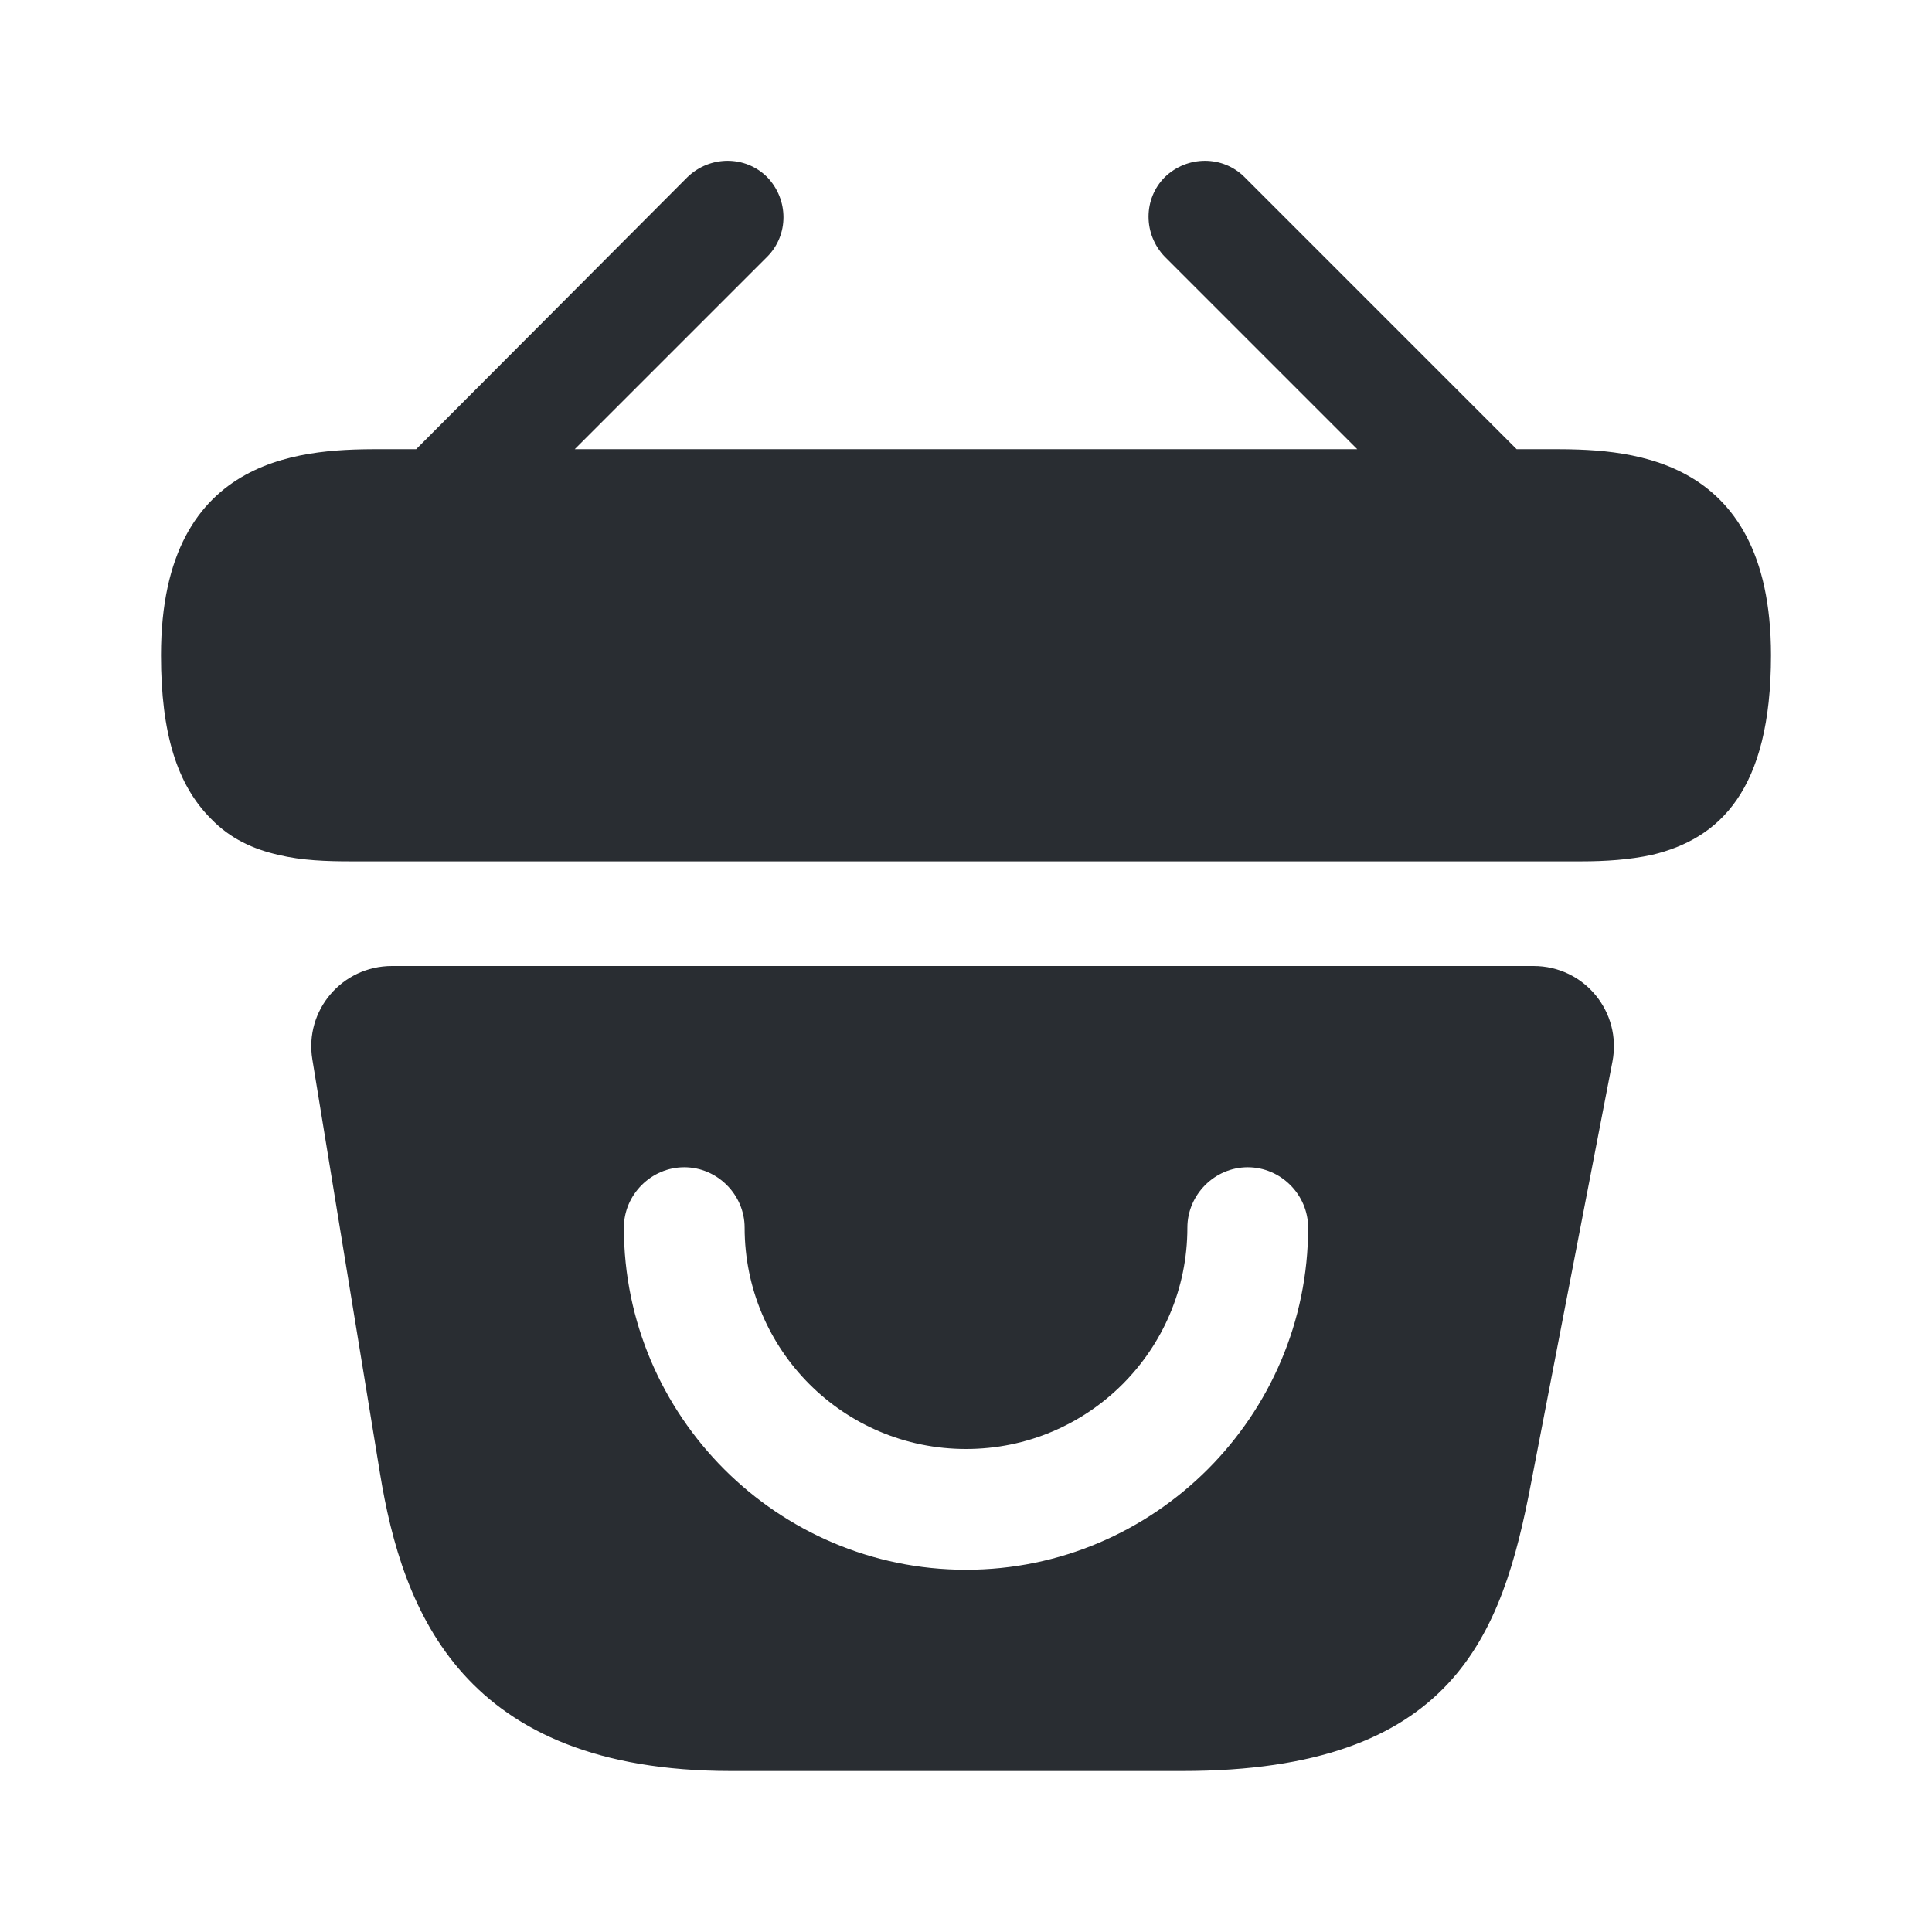 <svg width="24" height="24" viewBox="0 0 24 24" fill="none" xmlns="http://www.w3.org/2000/svg">
<path d="M19.24 5.58H18.84L15.46 2.2C15.19 1.93 14.75 1.93 14.47 2.2C14.2 2.47 14.2 2.91 14.47 3.19L16.86 5.58H7.14L9.53 3.19C9.8 2.92 9.8 2.48 9.53 2.2C9.26 1.93 8.82 1.93 8.54 2.2L5.17 5.58H4.77C3.87 5.58 2 5.58 2 8.14C2 9.11 2.2 9.75 2.62 10.17C2.86 10.42 3.15 10.55 3.46 10.62C3.75 10.69 4.06 10.7 4.36 10.7H19.64C19.95 10.7 20.24 10.68 20.52 10.62C21.36 10.42 22 9.82 22 8.14C22 5.58 20.13 5.58 19.24 5.58Z" fill="#292D32"/>
<path d="M19.05 12H4.87C4.25 12 3.78 12.55 3.88 13.16L4.72 18.3C5 20.02 5.75 22 9.08 22H14.69C18.06 22 18.66 20.31 19.02 18.42L20.03 13.19C20.15 12.57 19.68 12 19.05 12ZM12 19.5C9.66 19.5 7.75 17.59 7.75 15.25C7.75 14.84 8.09 14.5 8.5 14.5C8.91 14.5 9.25 14.84 9.25 15.25C9.25 16.77 10.48 18 12 18C13.52 18 14.75 16.77 14.75 15.25C14.75 14.84 15.09 14.5 15.5 14.5C15.91 14.5 16.25 14.84 16.25 15.25C16.25 17.59 14.34 19.5 12 19.5Z" fill="#292D32"/>
</svg>
